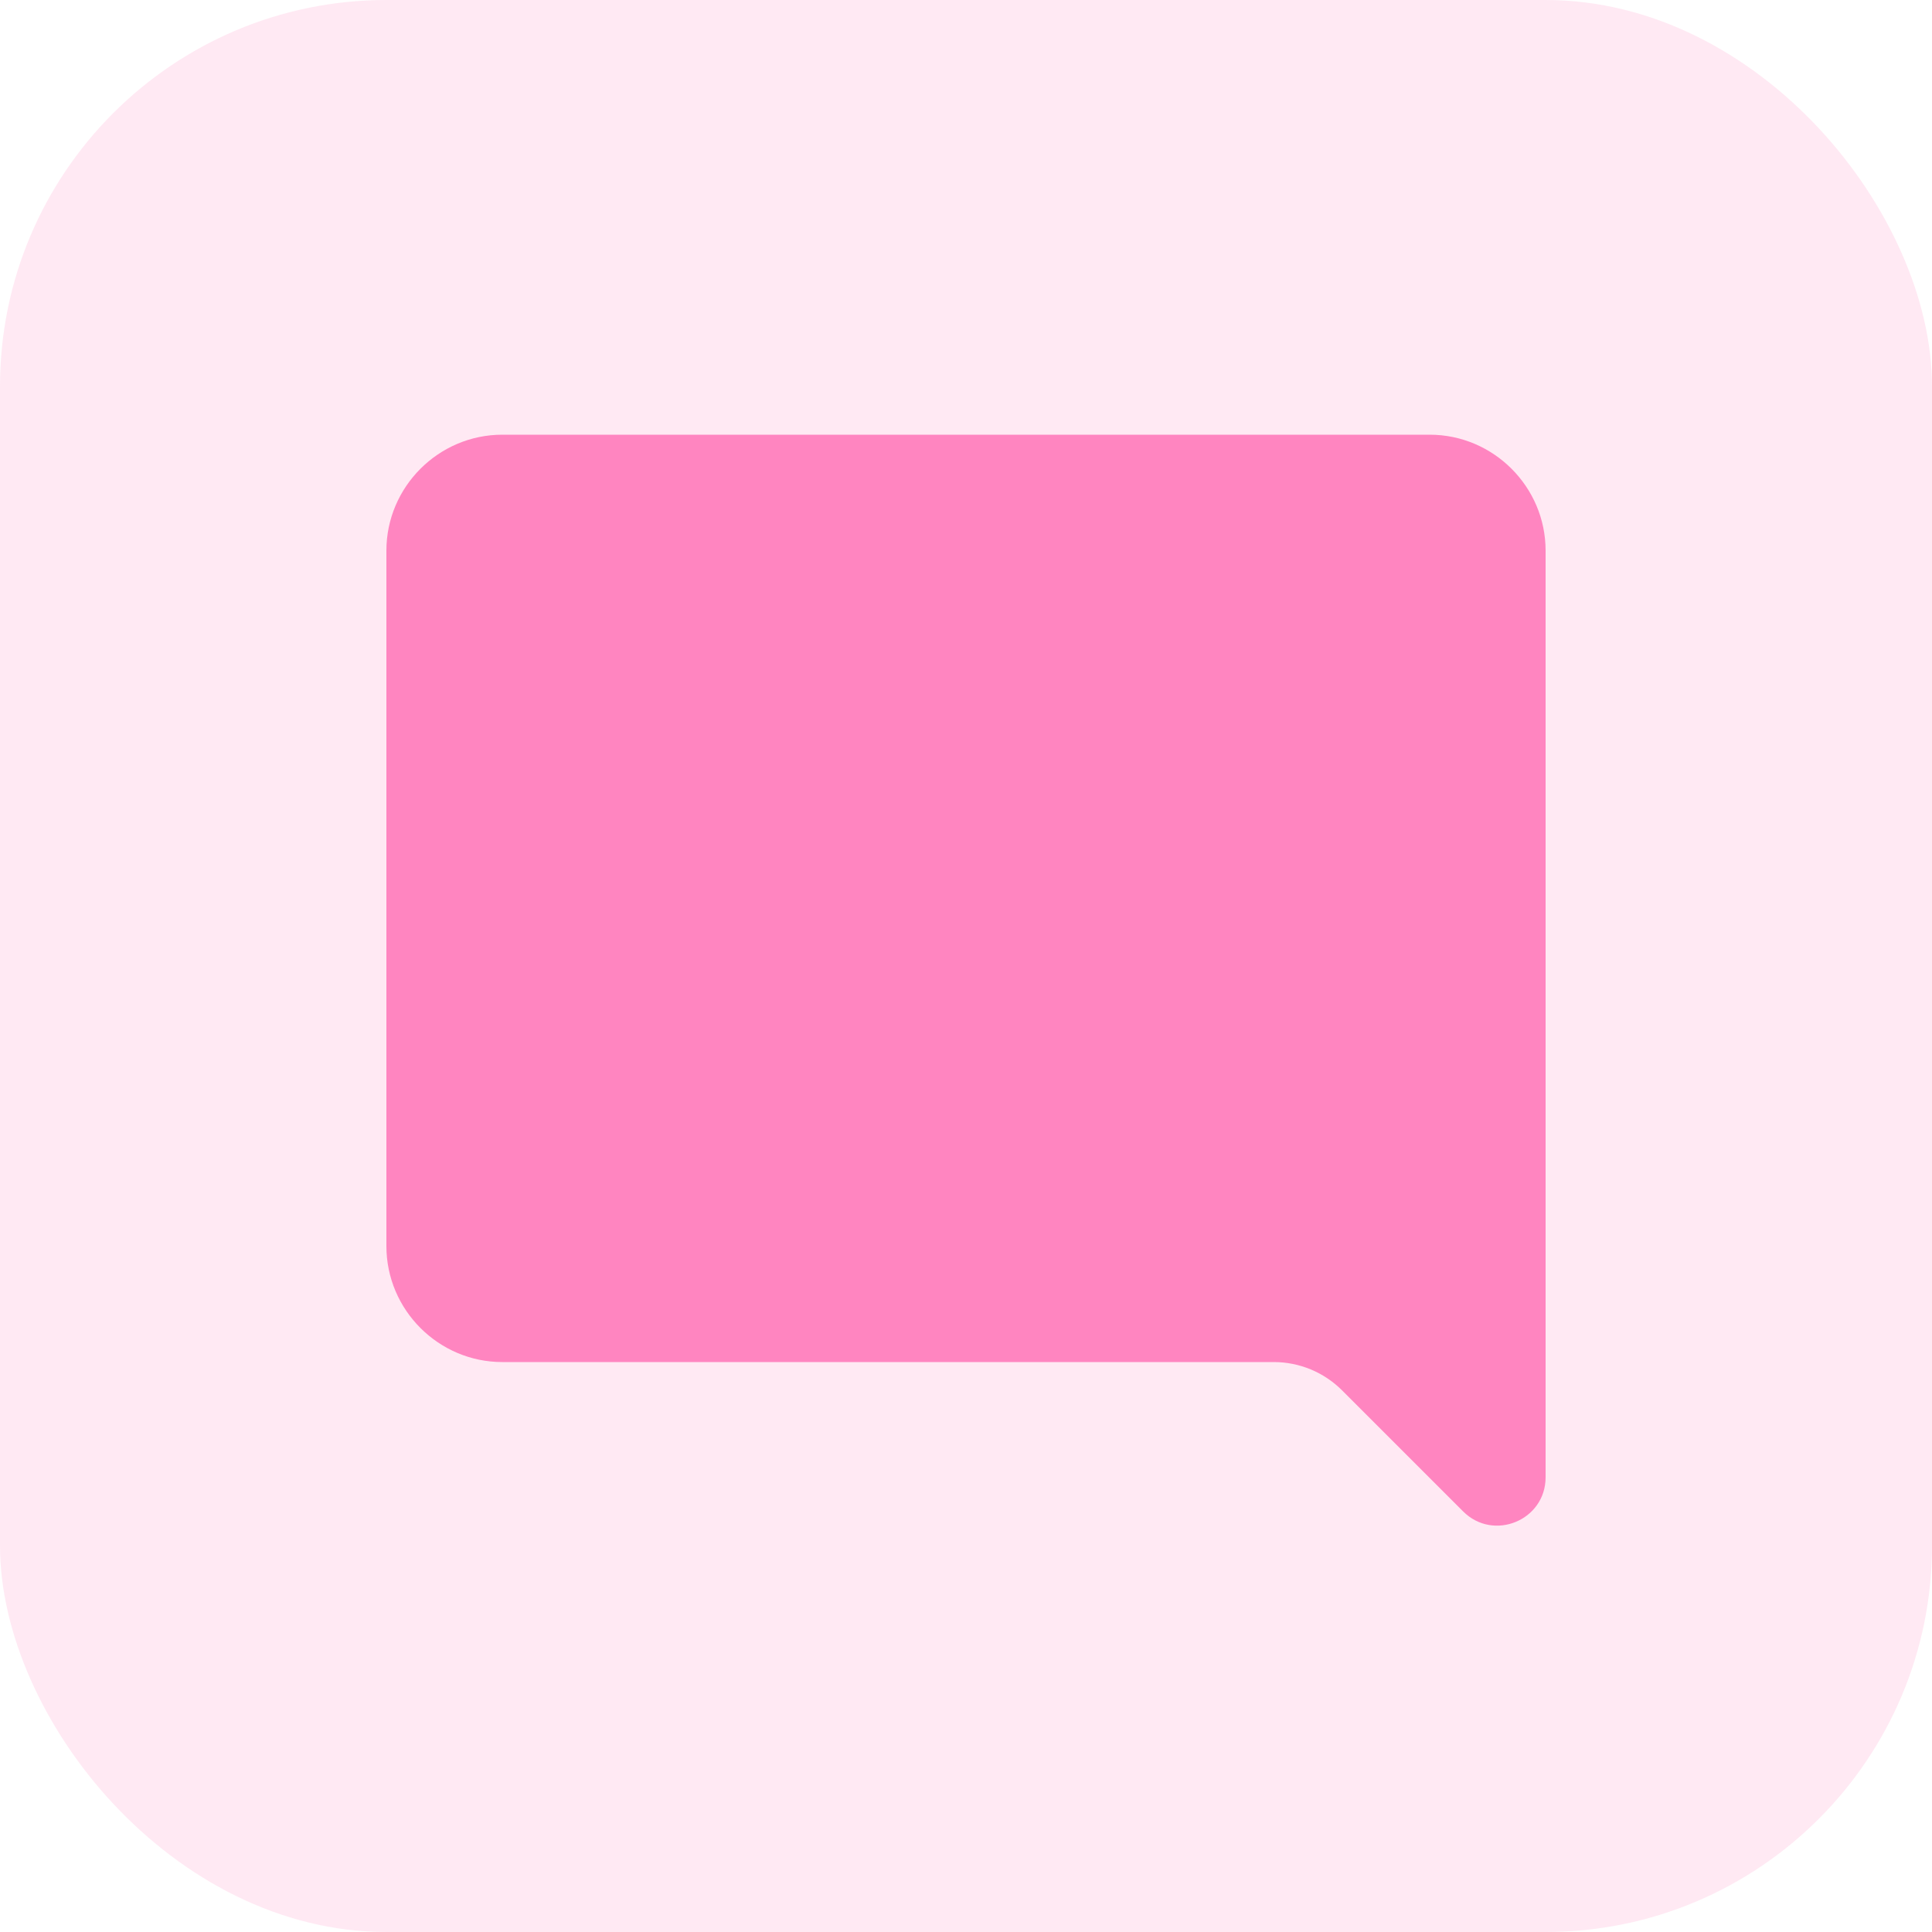 <svg width="20" height="20" viewBox="0 0 20 20" fill="none" xmlns="http://www.w3.org/2000/svg">
<rect width="20" height="20" rx="4" fill="#FF85C0" fill-opacity="0.18"/>
<path d="M14.8 4.5H5.2C4.54 4.5 4 5.04 4 5.7V12.9C4 13.56 4.54 14.1 5.2 14.1H13.186C13.451 14.1 13.705 14.205 13.893 14.393L15.146 15.646C15.461 15.961 16 15.738 16 15.293V5.7C16 5.04 15.46 4.5 14.8 4.5Z" fill="#FF85C0"/>
</svg>
